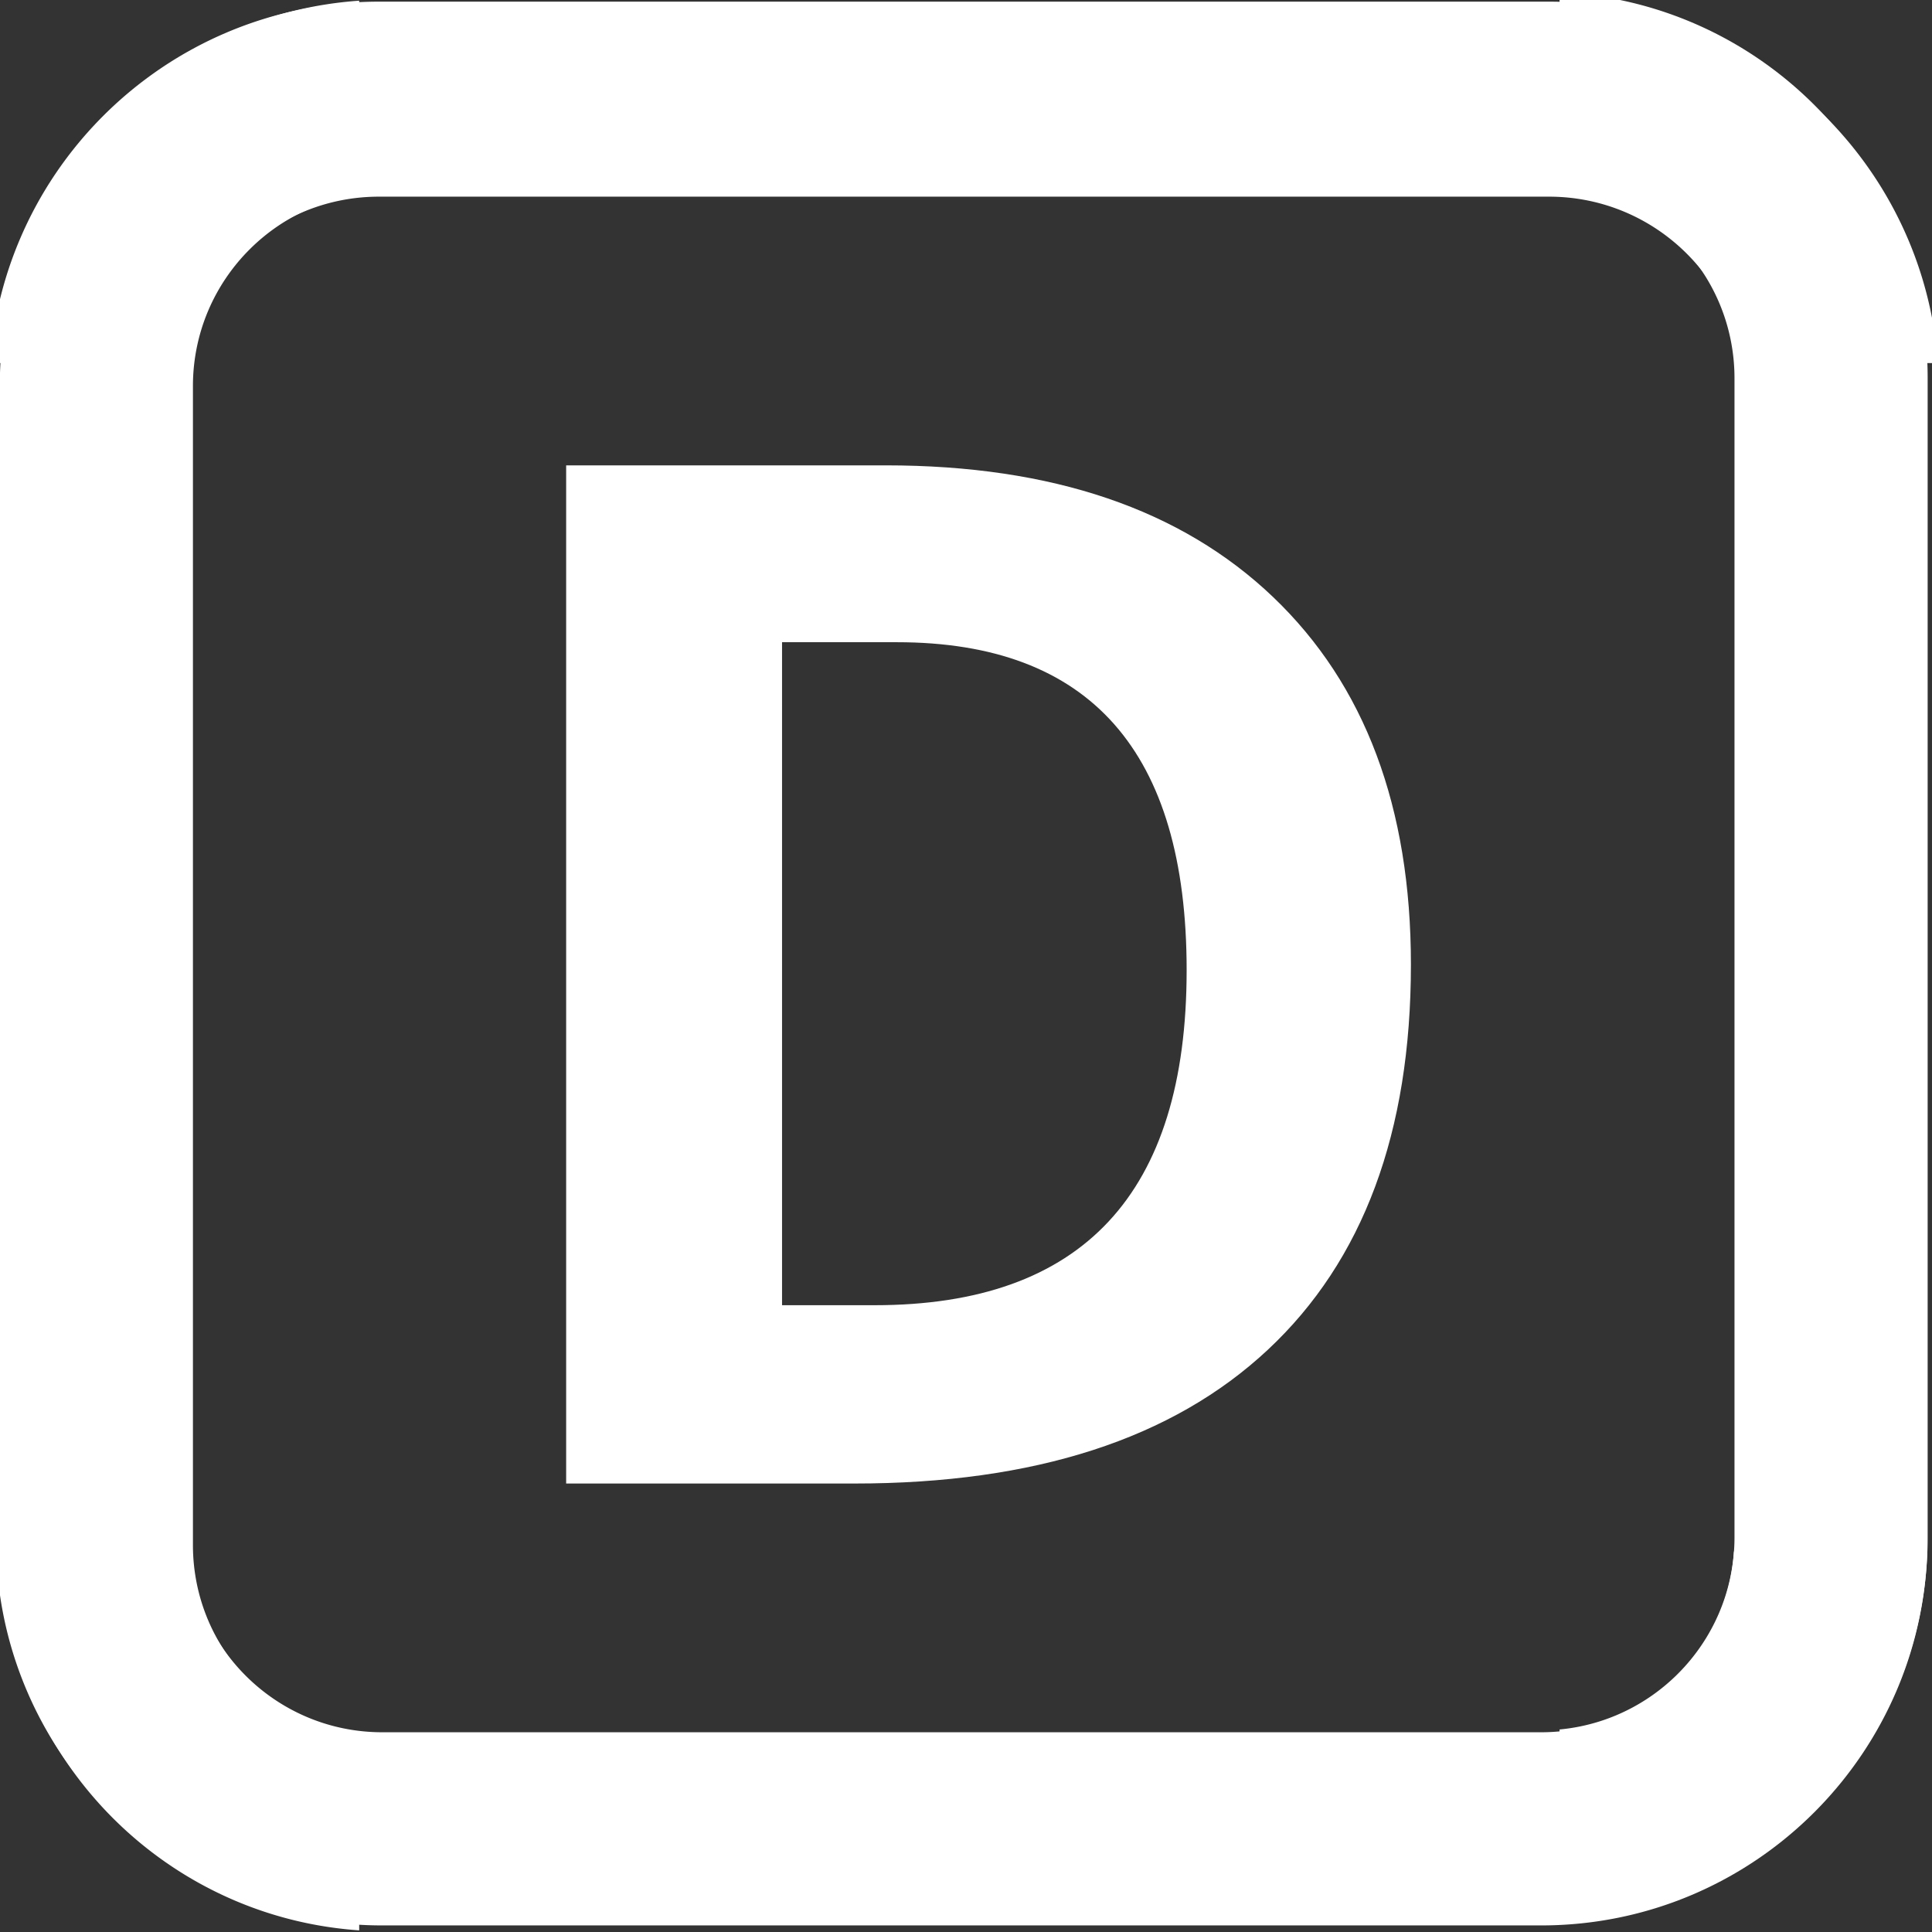 <svg xmlns="http://www.w3.org/2000/svg" width="500" viewBox="0 0 375 375" height="500" version="1.0"><rect x="0" y="0" width="375" height="375" fill="#333333" stroke="none"/><defs><clipPath id="a"><path d="M0 0h69.719v375H0Zm0 0"/></clipPath><clipPath id="b"><path d="M302.71 0H375v374h-72.29Zm0 0"/></clipPath><clipPath id="c"><path d="M0 0h375v70.473H0Zm0 0"/></clipPath><clipPath id="d"><path d="M0 301.152h375V374H0Zm0 0"/></clipPath></defs><g clip-path="url(#a)"><path fill="#fff" d="M74.938-.043c-41.41 0-74.981 33.57-74.981 74.98V299.88c0 41.41 33.57 74.98 74.98 74.98H299.88c41.41 0 74.98-33.57 74.98-74.98V74.937c0-41.41-33.57-74.98-74.98-74.98Zm-37.489 74.98c0-20.703 16.785-37.488 37.489-37.488h224.94c20.708 0 37.493 16.785 37.493 37.489v224.94c0 20.708-16.785 37.493-37.492 37.493H74.937c-20.703 0-37.488-16.785-37.488-37.492Zm56.235 18.747c-10.352 0-18.746 8.394-18.746 18.746 0 10.351 8.394 18.746 18.746 18.746v112.469c-10.352 0-18.746 8.394-18.746 18.746 0 10.351 8.394 18.746 18.746 18.746h37.492c10.351 0 18.742-8.395 18.742-18.746 0-10.352-8.39-18.746-18.742-18.746V174.34l40.637 60.957a18.744 18.744 0 0 0 31.195 0l40.637-60.957v69.305c-10.352 0-18.747 8.394-18.747 18.746 0 10.351 8.395 18.746 18.747 18.746h37.492c10.351 0 18.742-8.395 18.742-18.746 0-10.352-8.39-18.746-18.742-18.746v-112.47c10.351 0 18.742-8.394 18.742-18.745 0-10.352-8.39-18.746-18.742-18.746H262.39a18.744 18.744 0 0 0-15.598 8.347l-59.383 89.074-59.383-89.074a18.75 18.75 0 0 0-15.597-8.347Zm0 0" fill-rule="evenodd"/></g><g clip-path="url(#b)"><path fill="#fff" d="M299.176 373.348c41.41 0 74.98-33.57 74.98-74.98V73.425c0-41.41-33.57-74.98-74.98-74.98H74.234c-41.41 0-74.98 33.57-74.98 74.98v224.941c0 41.41 33.57 74.98 74.98 74.98Zm37.488-74.98c0 20.702-16.785 37.487-37.488 37.487H74.234c-20.707 0-37.492-16.785-37.492-37.488V73.426c0-20.707 16.785-37.492 37.492-37.492h224.942c20.703 0 37.488 16.785 37.488 37.492ZM280.43 279.62c10.351 0 18.746-8.394 18.746-18.746 0-10.352-8.395-18.746-18.746-18.746V129.66c10.351 0 18.746-8.394 18.746-18.746 0-10.352-8.395-18.746-18.746-18.746h-37.493c-10.351 0-18.742 8.394-18.742 18.746 0 10.352 8.39 18.746 18.743 18.746v69.305L202.3 138.008a18.744 18.744 0 0 0-31.196 0l-40.636 60.957V129.66c10.351 0 18.746-8.394 18.746-18.746 0-10.352-8.395-18.746-18.746-18.746H92.977c-10.352 0-18.743 8.394-18.743 18.746 0 10.352 8.391 18.746 18.743 18.746V242.13c-10.352 0-18.743 8.394-18.743 18.746 0 10.352 8.391 18.746 18.743 18.746h18.746c6.27 0 12.12-3.133 15.597-8.348l59.383-89.074 59.383 89.074a18.75 18.75 0 0 0 15.598 8.348Zm0 0" fill-rule="evenodd"/></g><g clip-path="url(#c)"><path fill="#fff" d="M376.355 76.02c0-41.805-33.89-75.7-75.699-75.7H73.56c-41.805 0-75.7 33.895-75.7 75.7v227.097c0 41.809 33.895 75.7 75.7 75.7h227.097c41.809 0 75.7-33.891 75.7-75.7Zm-75.699-37.848c20.906 0 37.852 16.945 37.852 37.848v227.097c0 20.906-16.945 37.852-37.852 37.852H73.56c-20.903 0-37.848-16.946-37.848-37.852V76.02c0-20.903 16.945-37.848 37.848-37.848ZM281.73 94.945c0-10.453-8.472-18.925-18.921-18.925-10.454 0-18.926 8.472-18.926 18.925H130.332c0-10.453-8.473-18.925-18.922-18.925-10.453 0-18.926 8.472-18.926 18.925v37.852c0 10.45 8.473 18.922 18.926 18.922 10.45 0 18.922-8.473 18.922-18.922h69.969l-61.54 41.023a18.926 18.926 0 0 0 0 31.496l61.54 41.028h-69.969c0-10.453-8.473-18.926-18.922-18.926-10.453 0-18.926 8.473-18.926 18.926v37.851c0 10.45 8.473 18.922 18.926 18.922 10.45 0 18.922-8.472 18.922-18.922h113.55c0 10.45 8.473 18.922 18.927 18.922 10.449 0 18.921-8.472 18.921-18.922V265.27a18.93 18.93 0 0 0-8.425-15.75l-89.93-59.95 89.93-59.953a18.923 18.923 0 0 0 8.425-15.746Zm0 0" fill-rule="evenodd"/></g><g clip-path="url(#d)"><path fill="#fff" d="M-.785 298.742c0 41.41 33.57 74.98 74.98 74.98h224.942c41.41 0 74.98-33.57 74.98-74.98V73.801c0-41.41-33.57-74.98-74.98-74.98H74.195c-41.41 0-74.98 33.57-74.98 74.98Zm74.98 37.488c-20.703 0-37.488-16.785-37.488-37.488V73.801c0-20.707 16.785-37.492 37.488-37.492h224.942c20.707 0 37.492 16.785 37.492 37.492v224.941c0 20.703-16.785 37.488-37.492 37.488Zm18.746-56.234c0 10.352 8.395 18.746 18.746 18.746 10.352 0 18.747-8.394 18.747-18.746h112.468c0 10.352 8.391 18.746 18.746 18.746 10.352 0 18.747-8.394 18.747-18.746v-37.488c0-10.356-8.395-18.746-18.747-18.746-10.355 0-18.746 8.39-18.746 18.746h-69.304l60.957-40.64a18.744 18.744 0 0 0 0-31.196l-60.957-40.637h69.304c0 10.352 8.391 18.746 18.746 18.746 10.352 0 18.747-8.394 18.747-18.746V92.547c0-10.356-8.395-18.746-18.747-18.746-10.355 0-18.746 8.39-18.746 18.746H130.434c0-10.356-8.395-18.746-18.746-18.746-10.352 0-18.747 8.39-18.747 18.746v18.742c0 6.27 3.133 12.121 8.348 15.598l89.074 59.383-89.074 59.386a18.743 18.743 0 0 0-8.348 15.594Zm0 0" fill-rule="evenodd"/></g><path d="M273.857 187.247c0 32.532-9.261 57.45-27.78 74.75-18.524 17.305-45.262 25.954-80.22 25.954H109.89V90.326h62.047c32.257 0 57.312 8.515 75.156 25.546 17.844 17.032 26.765 40.825 26.765 71.375Zm-43.53 1.079c0-42.446-18.747-63.672-56.235-63.672h-22.297V253.34h17.969c40.375 0 60.562-21.672 60.562-65.015Zm0 0" fill="#fff"/></svg>
